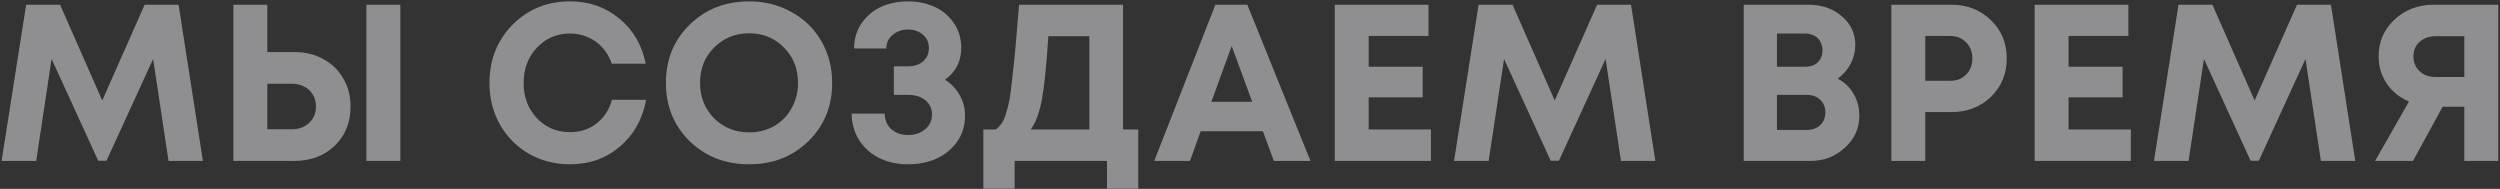 <svg width="1165" height="88" viewBox="0 0 1165 88" fill="none" xmlns="http://www.w3.org/2000/svg">
<rect x="0" y="0" width="1165" height="88" fill="#333333" stroke="none"/>
<path opacity="0.5" d="M94.552 75H78.536L71.36 27.472L49.624 74.896H45.776L24.04 27.472L16.864 75H0.744L12.184 2.2H27.992L47.648 46.816L67.408 2.2L83.216 2.2L94.552 75ZM137.047 24.248C142.109 24.248 146.615 25.323 150.567 27.472C154.589 29.621 157.709 32.637 159.927 36.52C162.215 40.333 163.359 44.701 163.359 49.624C163.359 57.043 160.898 63.144 155.975 67.928C151.053 72.643 144.743 75 137.047 75L108.759 75L108.759 2.2L124.567 2.2L124.567 24.248H137.047ZM170.743 2.2L186.551 2.2L186.551 75H170.743L170.743 2.2ZM135.903 60.232C139.231 60.232 141.935 59.261 144.015 57.32C146.165 55.309 147.239 52.744 147.239 49.624C147.239 47.544 146.754 45.707 145.783 44.112C144.882 42.517 143.565 41.269 141.831 40.368C140.098 39.467 138.122 39.016 135.903 39.016H124.567V60.232L135.903 60.232ZM265.639 76.56C258.637 76.56 252.258 74.931 246.503 71.672C240.749 68.344 236.242 63.803 232.983 58.048C229.725 52.224 228.095 45.776 228.095 38.704C228.095 27.888 231.666 18.84 238.807 11.56C246.018 4.28 254.962 0.64 265.639 0.64C274.514 0.64 282.175 3.309 288.623 8.648C295.071 13.987 299.162 20.989 300.895 29.656H285.087C284.117 26.813 282.695 24.352 280.823 22.272C278.951 20.123 276.698 18.493 274.063 17.384C271.498 16.205 268.69 15.616 265.639 15.616C259.469 15.616 254.303 17.835 250.143 22.272C246.053 26.64 244.007 32.117 244.007 38.704C244.007 45.221 246.053 50.664 250.143 55.032C254.303 59.4 259.469 61.584 265.639 61.584C270.423 61.584 274.549 60.232 278.015 57.528C281.482 54.824 283.874 51.149 285.191 46.504H301.103C299.439 55.517 295.349 62.797 288.831 68.344C282.383 73.821 274.653 76.56 265.639 76.56ZM349.098 76.56C338.004 76.56 328.748 72.955 321.33 65.744C313.98 58.464 310.306 49.416 310.306 38.6C310.306 27.784 313.98 18.771 321.33 11.56C328.748 4.28 338.004 0.64 349.098 0.64C356.378 0.64 362.964 2.304 368.858 5.632C374.82 8.891 379.466 13.432 382.794 19.256C386.122 25.011 387.786 31.459 387.786 38.6C387.786 49.485 384.111 58.533 376.762 65.744C369.412 72.955 360.191 76.56 349.098 76.56ZM349.098 61.688C353.396 61.688 357.279 60.717 360.746 58.776C364.212 56.765 366.916 53.992 368.858 50.456C370.868 46.92 371.874 42.968 371.874 38.6C371.874 32.013 369.69 26.536 365.322 22.168C361.023 17.731 355.615 15.512 349.098 15.512C342.65 15.512 337.207 17.731 332.77 22.168C328.402 26.536 326.218 32.013 326.218 38.6C326.218 45.187 328.402 50.699 332.77 55.136C337.207 59.504 342.65 61.688 349.098 61.688ZM440.348 37.144C443.329 39.016 445.617 41.408 447.212 44.32C448.876 47.232 449.708 50.387 449.708 53.784C449.708 58.568 448.425 62.728 445.86 66.264C443.295 69.731 440.036 72.331 436.084 74.064C432.132 75.728 427.799 76.56 423.084 76.56C418.508 76.56 414.279 75.693 410.396 73.96C406.513 72.227 403.289 69.523 400.724 65.848C398.228 62.173 396.945 57.875 396.876 52.952H412.268C412.337 56.072 413.412 58.533 415.492 60.336C417.641 62.069 420.172 62.936 423.084 62.936C426.204 62.936 428.839 62.069 430.988 60.336C433.207 58.603 434.316 56.28 434.316 53.368C434.316 50.595 433.276 48.376 431.196 46.712C429.185 45.048 426.516 44.216 423.188 44.216H416.532V30.904L423.188 30.904C426.031 30.904 428.353 30.141 430.156 28.616C431.959 27.021 432.86 24.976 432.86 22.48C432.86 19.776 431.924 17.661 430.052 16.136C428.18 14.541 425.857 13.744 423.084 13.744C420.449 13.744 418.127 14.541 416.116 16.136C414.105 17.731 413.065 19.88 412.996 22.584H398.02C398.02 18.008 399.233 14.021 401.66 10.624C404.156 7.157 407.241 4.627 410.916 3.032C414.66 1.437 418.716 0.64 423.084 0.64C427.452 0.64 431.473 1.437 435.148 3.032C438.892 4.627 441.943 7.123 444.3 10.52C446.727 13.848 447.94 17.765 447.94 22.272C447.94 28.581 445.409 33.539 440.348 37.144ZM523.353 60.336H530.425V87.896H515.865V75L472.809 75V87.896H458.249V60.336H464.073C465.113 59.504 465.98 58.603 466.673 57.632C467.436 56.661 468.129 55.136 468.753 53.056C469.446 50.907 470.001 48.723 470.417 46.504C470.833 44.216 471.284 40.715 471.769 36C472.324 31.285 472.809 26.605 473.225 21.96C473.641 17.245 474.196 10.659 474.889 2.2L523.353 2.2V60.336ZM488.513 16.864C487.681 30.315 486.676 40.195 485.497 46.504C484.318 52.744 482.585 57.355 480.297 60.336L507.649 60.336V16.864L488.513 16.864ZM593.623 75L588.527 61.168L559.511 61.168L554.519 75H537.879L566.375 2.2H581.247L610.679 75H593.623ZM573.967 21.44L564.503 47.44L583.535 47.44L573.967 21.44ZM637.799 60.336L666.815 60.336V75L621.991 75V2.2L665.671 2.2V16.76H637.799V31.112H662.967V45.36L637.799 45.36V60.336ZM771.397 75H755.381L748.205 27.472L726.469 74.896H722.621L700.885 27.472L693.709 75H677.589L689.029 2.2L704.837 2.2L724.493 46.816L744.253 2.2L760.061 2.2L771.397 75ZM856.351 36.624C859.541 38.288 862.002 40.645 863.735 43.696C865.538 46.677 866.439 50.109 866.439 53.992C866.439 59.816 864.186 64.773 859.679 68.864C855.242 72.955 849.869 75 843.559 75L812.567 75V2.2L842.727 2.2C848.967 2.2 854.167 4.003 858.327 7.608C862.487 11.144 864.567 15.581 864.567 20.92C864.567 24.04 863.839 26.987 862.383 29.76C860.927 32.533 858.917 34.821 856.351 36.624ZM849.279 23.416C849.279 22.237 849.071 21.197 848.655 20.296C848.309 19.325 847.789 18.493 847.095 17.8C846.402 17.107 845.535 16.587 844.495 16.24C843.525 15.824 842.415 15.616 841.167 15.616H828.063V31.112H841.167C843.663 31.112 845.639 30.419 847.095 29.032C848.551 27.576 849.279 25.704 849.279 23.416ZM841.999 60.544C844.565 60.544 846.645 59.781 848.239 58.256C849.834 56.731 850.631 54.755 850.631 52.328C850.631 49.971 849.834 48.029 848.239 46.504C846.645 44.979 844.565 44.216 841.999 44.216L828.063 44.216V60.544L841.999 60.544ZM909.35 2.2C916.699 2.2 922.835 4.592 927.758 9.376C932.68 14.091 935.142 20.053 935.142 27.264C935.142 34.405 932.68 40.368 927.758 45.152C922.835 49.867 916.699 52.224 909.35 52.224H897.182V75H881.374V2.2L909.35 2.2ZM908.726 37.664C911.846 37.664 914.342 36.693 916.214 34.752C918.155 32.811 919.126 30.315 919.126 27.264C919.126 24.213 918.155 21.717 916.214 19.776C914.342 17.765 911.846 16.76 908.726 16.76L897.182 16.76V37.664L908.726 37.664ZM963.957 60.336H992.973V75H948.149V2.2L991.829 2.2V16.76L963.957 16.76V31.112H989.125V45.36H963.957V60.336ZM1097.55 75H1081.54L1074.36 27.472L1052.63 74.896H1048.78L1027.04 27.472L1019.87 75L1003.75 75L1015.19 2.2L1030.99 2.2L1050.65 46.816L1070.41 2.2H1086.22L1097.55 75ZM1134.23 2.2L1164.18 2.2V75H1148.37V49.728H1138.28L1124.45 75H1106.77L1122.58 47.336C1120.36 46.365 1118.35 45.152 1116.55 43.696C1114.81 42.24 1113.36 40.645 1112.18 38.912C1111 37.109 1110.06 35.133 1109.37 32.984C1108.75 30.835 1108.43 28.616 1108.43 26.328C1108.43 19.464 1110.9 13.744 1115.82 9.168C1120.74 4.523 1126.88 2.2 1134.23 2.2ZM1135.16 35.896H1148.37V16.864H1135.16C1132.04 16.864 1129.51 17.731 1127.57 19.464C1125.63 21.197 1124.66 23.485 1124.66 26.328C1124.66 28.2 1125.11 29.864 1126.01 31.32C1126.91 32.776 1128.16 33.92 1129.75 34.752C1131.35 35.515 1133.15 35.896 1135.16 35.896Z" fill="#EDECF2"/>
</svg>
